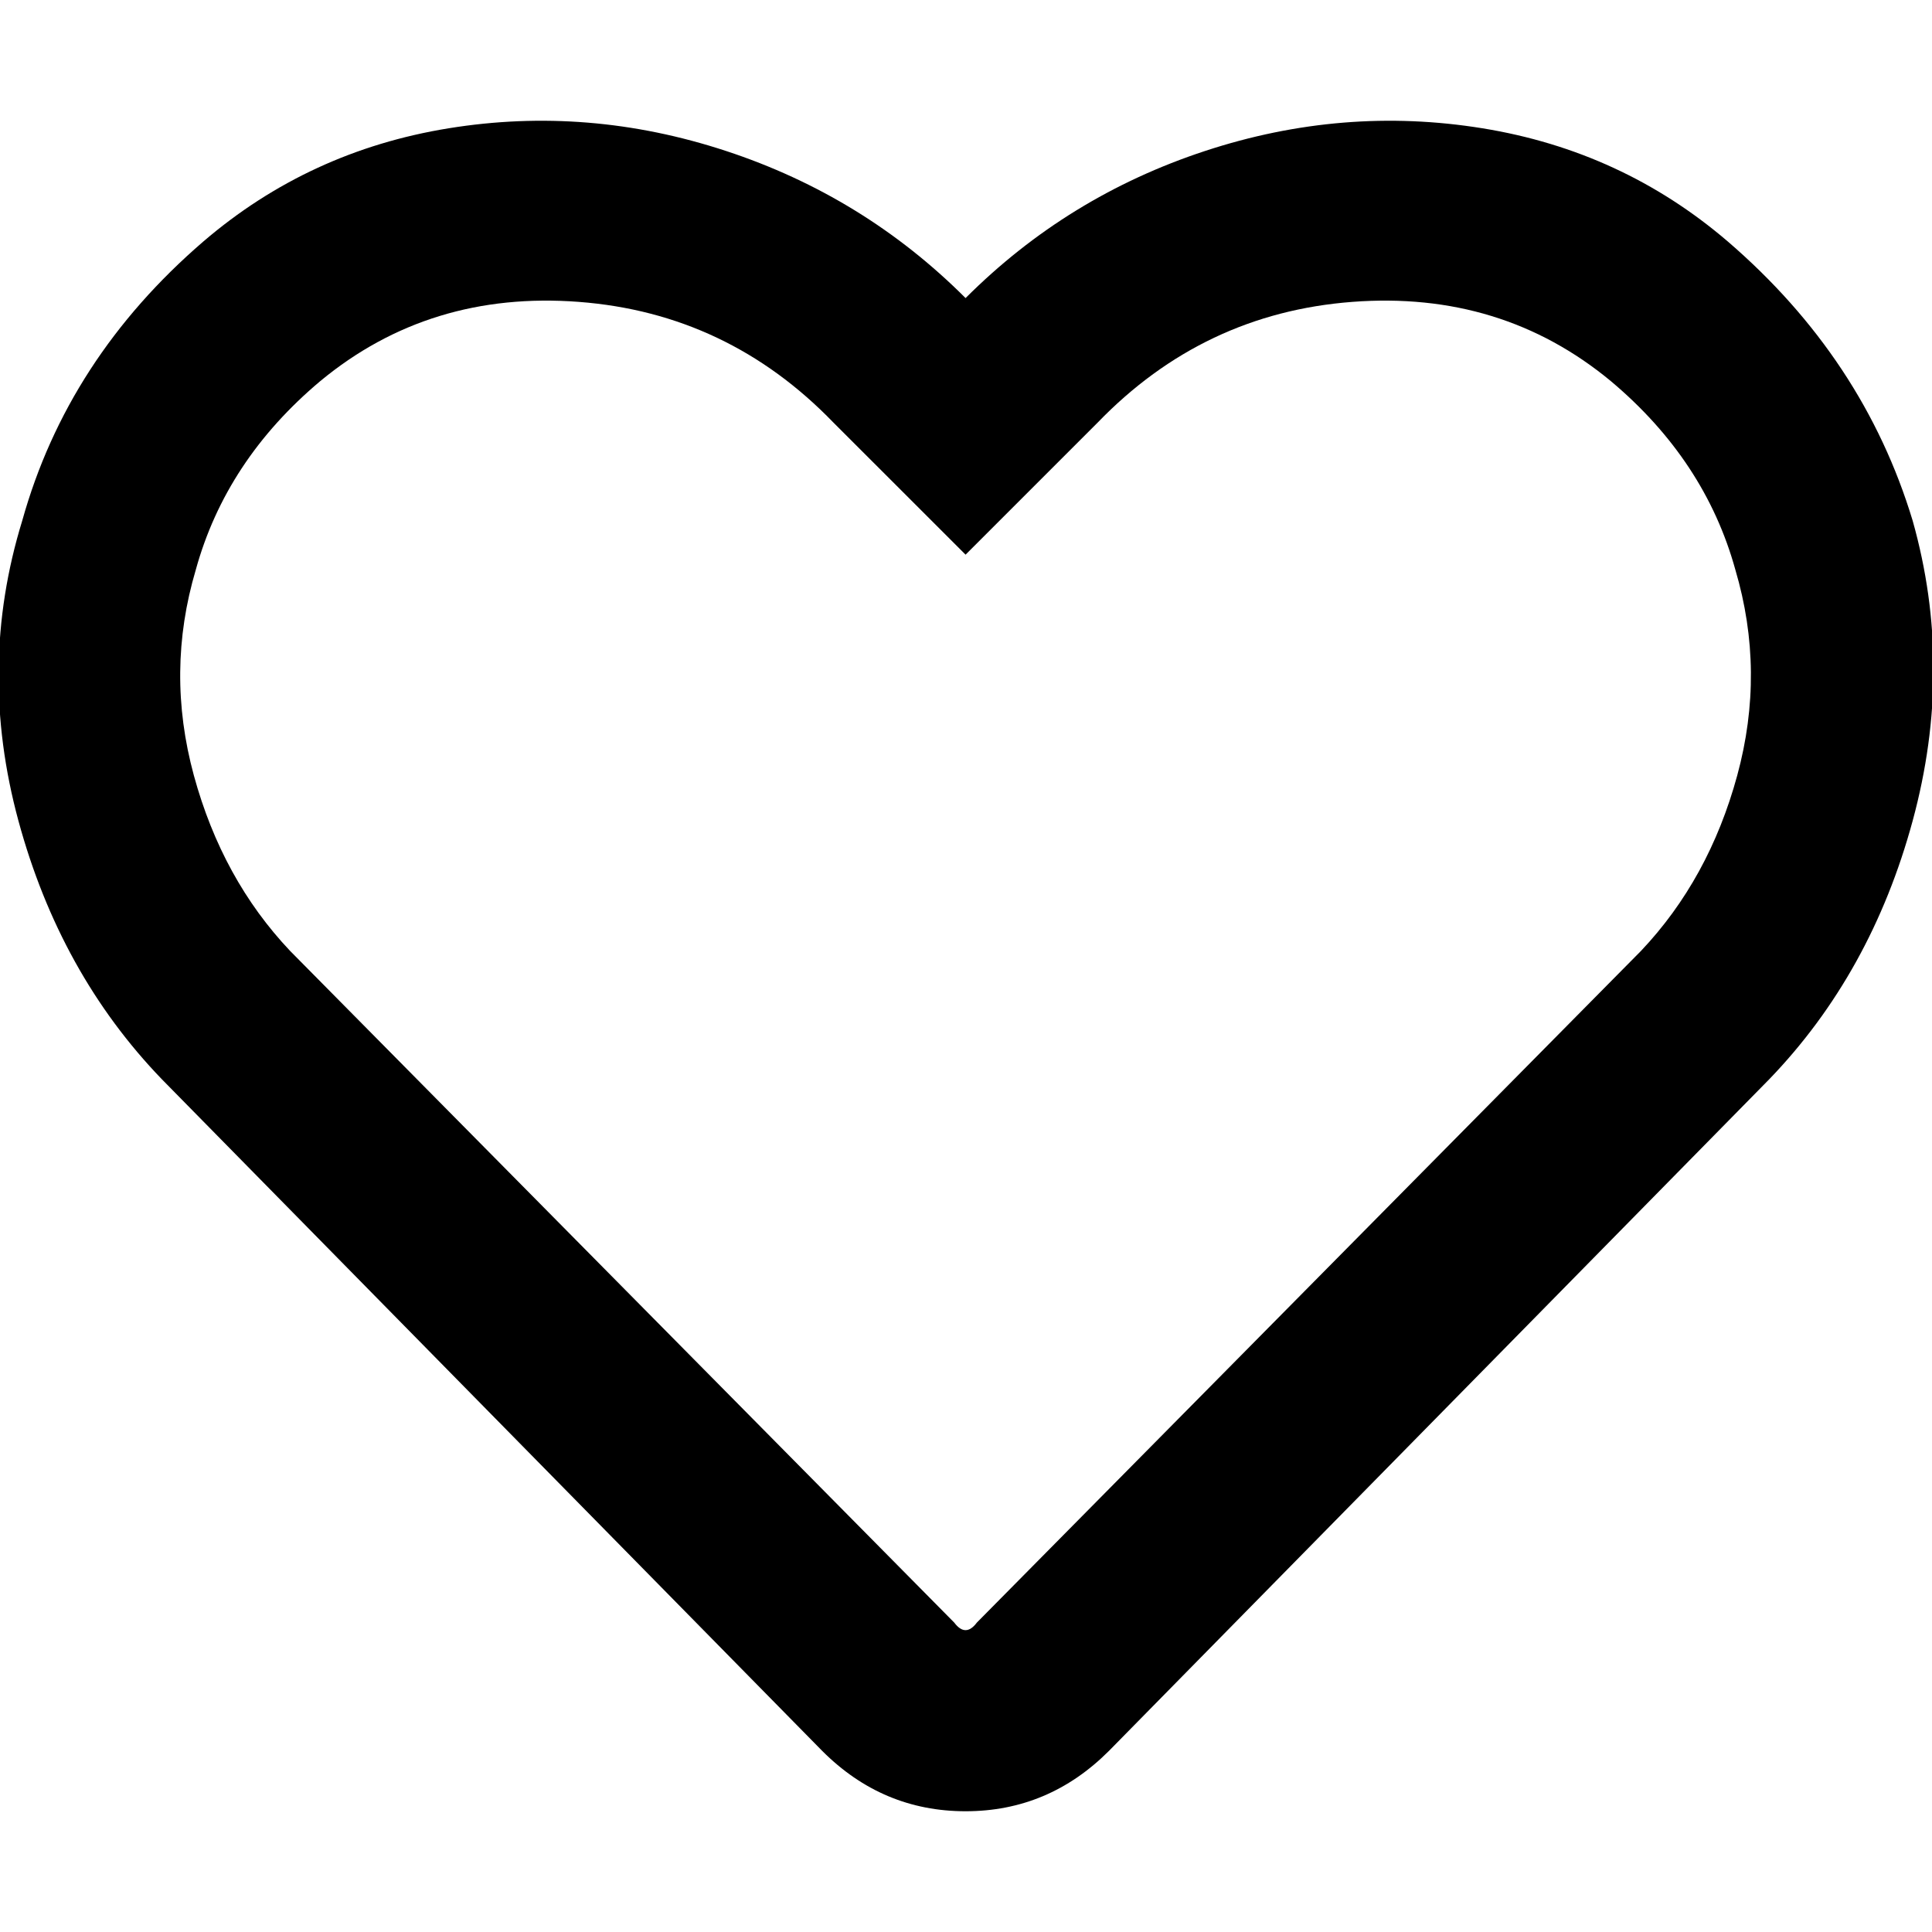 <!-- Generated by IcoMoon.io -->
<svg version="1.1" xmlns="http://www.w3.org/2000/svg" width="32" height="32" viewBox="0 0 32 32">
<title>heart-o</title>
<path d="M28.618 4c-1.167-1-2.521-1.625-4.063-1.875s-3.073-0.125-4.594 0.375c-1.521 0.5-2.843 1.312-3.968 2.437-1.125-1.125-2.448-1.937-3.969-2.437s-3.052-0.625-4.594-0.375c-1.542 0.25-2.896 0.875-4.062 1.875-1.5 1.292-2.5 2.833-3 4.625-0.5 1.625-0.521 3.281-0.063 4.969 0.458 1.687 1.25 3.114 2.375 4.281l10.938 11.125c0.666 0.667 1.458 1 2.375 1s1.708-0.333 2.375-1l10.937-11.125c1.125-1.167 1.917-2.594 2.375-4.281 0.458-1.688 0.458-3.344 0-4.969-0.542-1.792-1.562-3.333-3.062-4.625zM27.18 15.75l-11 11.125c-0.125 0.167-0.25 0.167-0.375 0l-11-11.125c-0.75-0.792-1.281-1.76-1.594-2.906-0.312-1.146-0.302-2.282 0.032-3.407 0.333-1.208 1.020-2.25 2.062-3.125 1.208-1 2.635-1.437 4.281-1.312s3.052 0.792 4.219 2l2.188 2.187 2.187-2.187c1.167-1.208 2.573-1.875 4.219-2s3.073 0.312 4.281 1.312c1.042 0.875 1.729 1.917 2.063 3.125 0.333 1.125 0.343 2.261 0.031 3.407s-0.844 2.114-1.594 2.906z"></path>
</svg>
